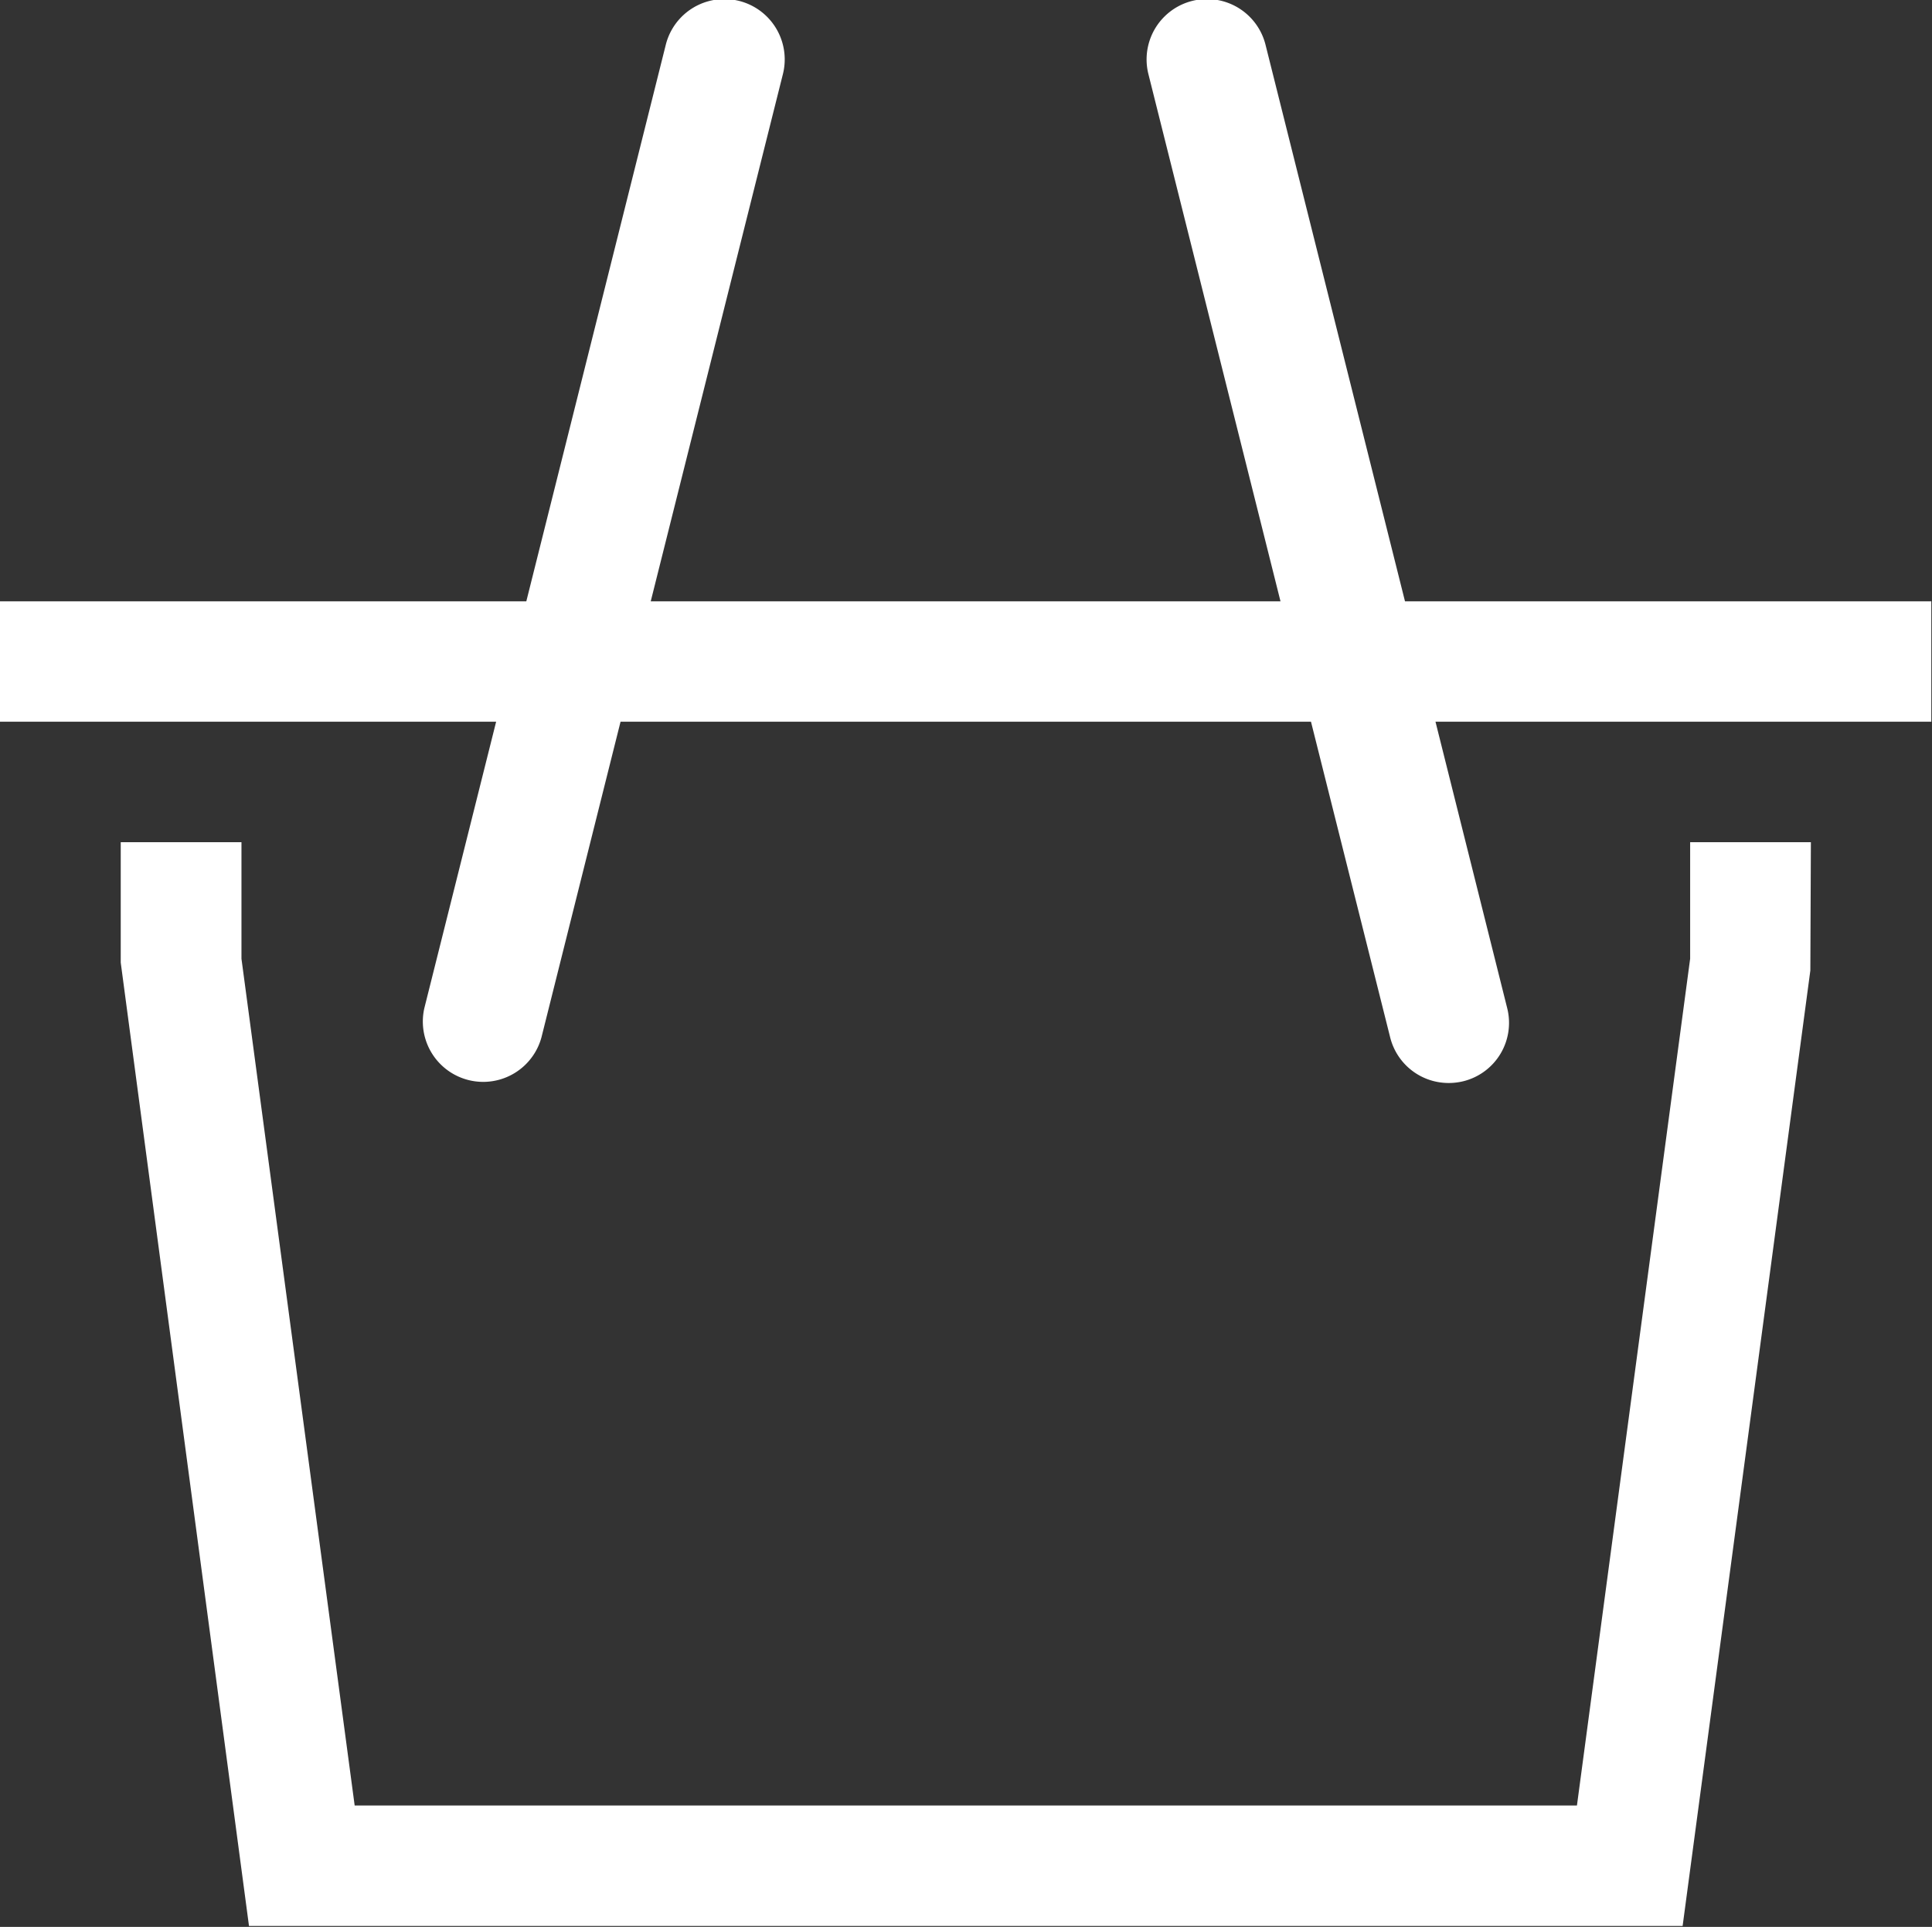 <svg xmlns="http://www.w3.org/2000/svg" width="25.156" height="25.094" viewBox="0 0 25.156 25.094">
  <rect x="0" y="0" width="25.156" height="25.094" fill="#333333" stroke="none"/>
  <defs>
    <style>
      .cls-1 {
        fill: #fff;
        fill-rule: evenodd;
      }
    </style>
  </defs>
  <path id="bag.svg" class="cls-1" d="M640.151,315.18h-6.46l0.934,3.731a0.783,0.783,0,0,1-.571.951,0.793,0.793,0,0,1-.192.023,0.784,0.784,0,0,1-.761-0.594l-1.031-4.111h-8.99l-1.03,4.111a0.786,0.786,0,0,1-1.525-.38l0.935-3.731H615v-1.568h6.853l1.816-7.248a0.786,0.786,0,0,1,1.525.382l-1.721,6.866h8.2l-1.72-6.866a0.786,0.786,0,0,1,1.525-.382l1.816,7.248h6.853v1.568Zm-22.007,3.086,1.474,11.028h15.915l1.474-11.028v-1.517h1.572l-0.007,1.671-1.663,12.443H618.242l-1.67-12.546v-1.568h1.572v1.517Z" transform="translate(-615 -305.781)"/>
</svg>
